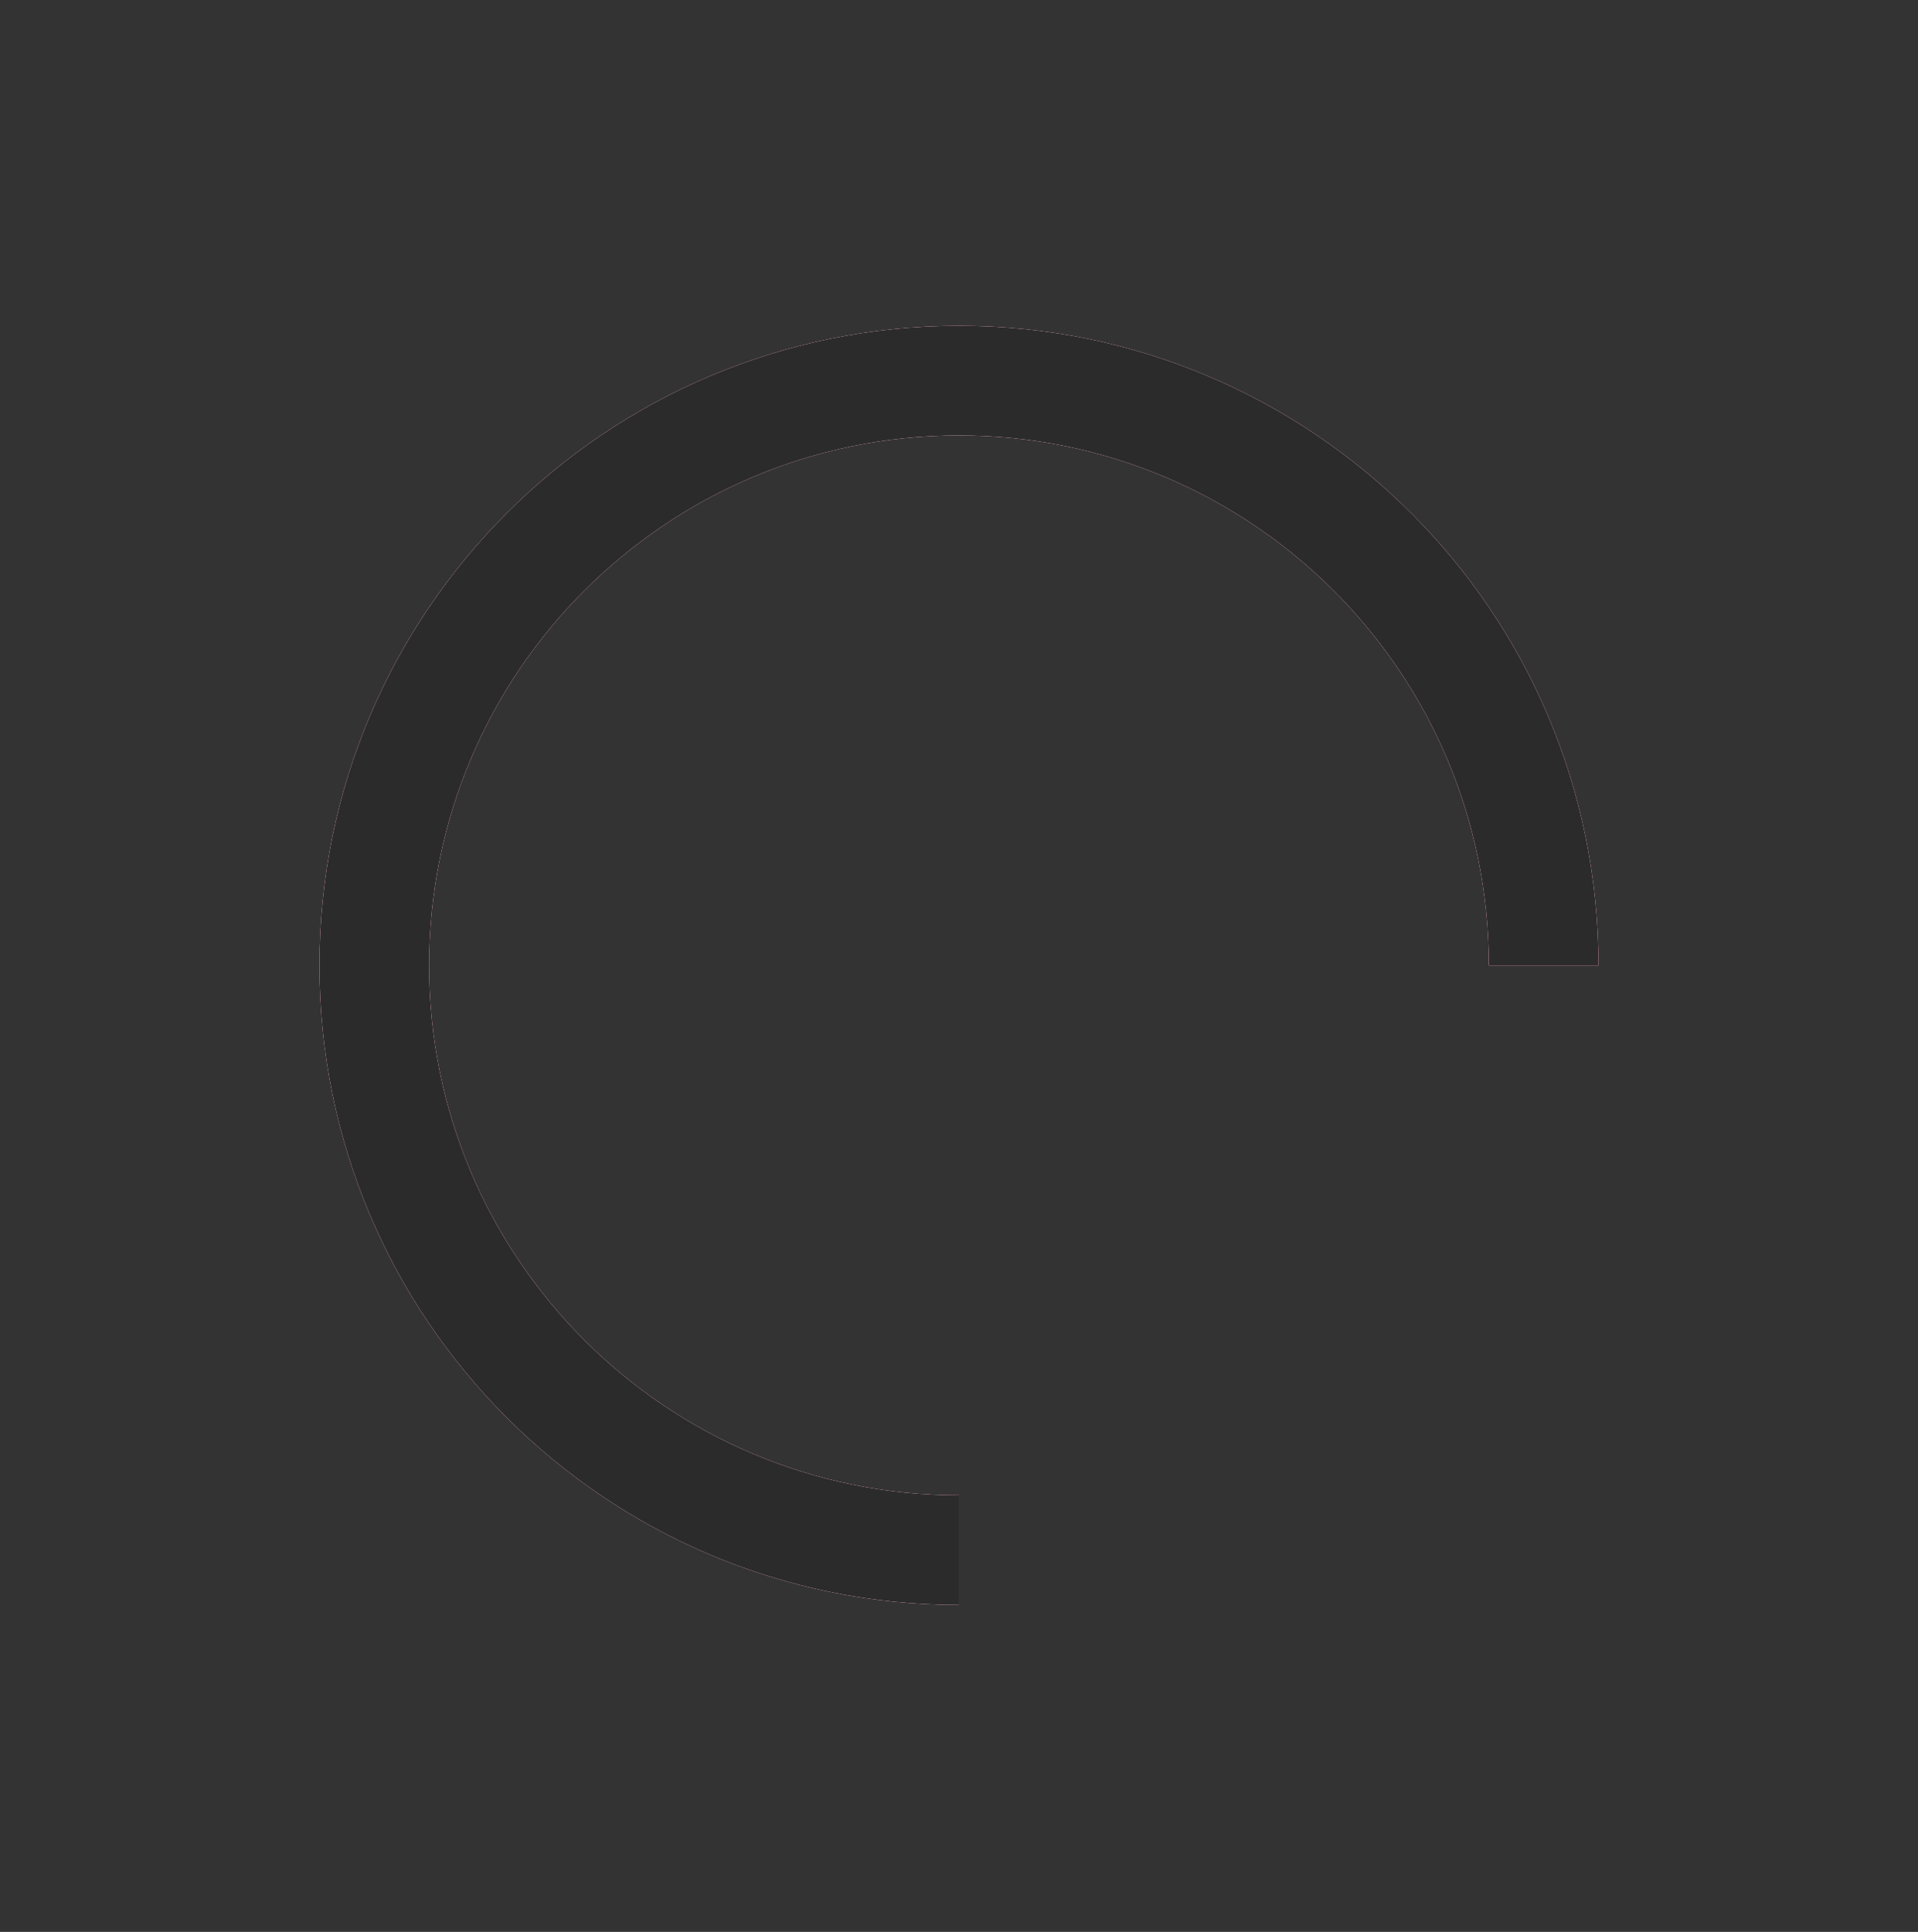 <svg width="140" height="141" viewBox="0 0 140 141" version="1.1" xmlns="http://www.w3.org/2000/svg" xmlns:xlink="http://www.w3.org/1999/xlink">
<rect x="0" y="0" width="140" height="141" fill="#333333" stroke="none"/>
<title>loading</title>
<desc>Created using Figma</desc>
<g id="Canvas" transform="translate(-2314 -3926)">
<g id="loading">
<g id="loading">
<use xlink:href="#path0_fill" transform="translate(2337.32 3949.78)" fill="#E91E63"/>
<use xlink:href="#path0_fill" transform="translate(2337.32 3949.78)" fill="#FFFFFF"/>
<use xlink:href="#path0_fill" transform="translate(2337.32 3949.78)" fill="#2B2B2B"/>
</g>
</g>
</g>
<defs>
<path id="path0_fill" fill-rule="evenodd" d="M 46.679 85.358C 25.317 85.358 8 68.041 8 46.679C 8 25.317 25.317 8 46.679 8C 68.041 8 85.358 25.317 85.358 46.679L 93.358 46.679C 93.358 20.899 72.459 0 46.679 0C 20.899 0 0 20.899 0 46.679C 0 72.459 20.899 93.358 46.679 93.358L 46.679 85.358Z"/>
</defs>
</svg>

